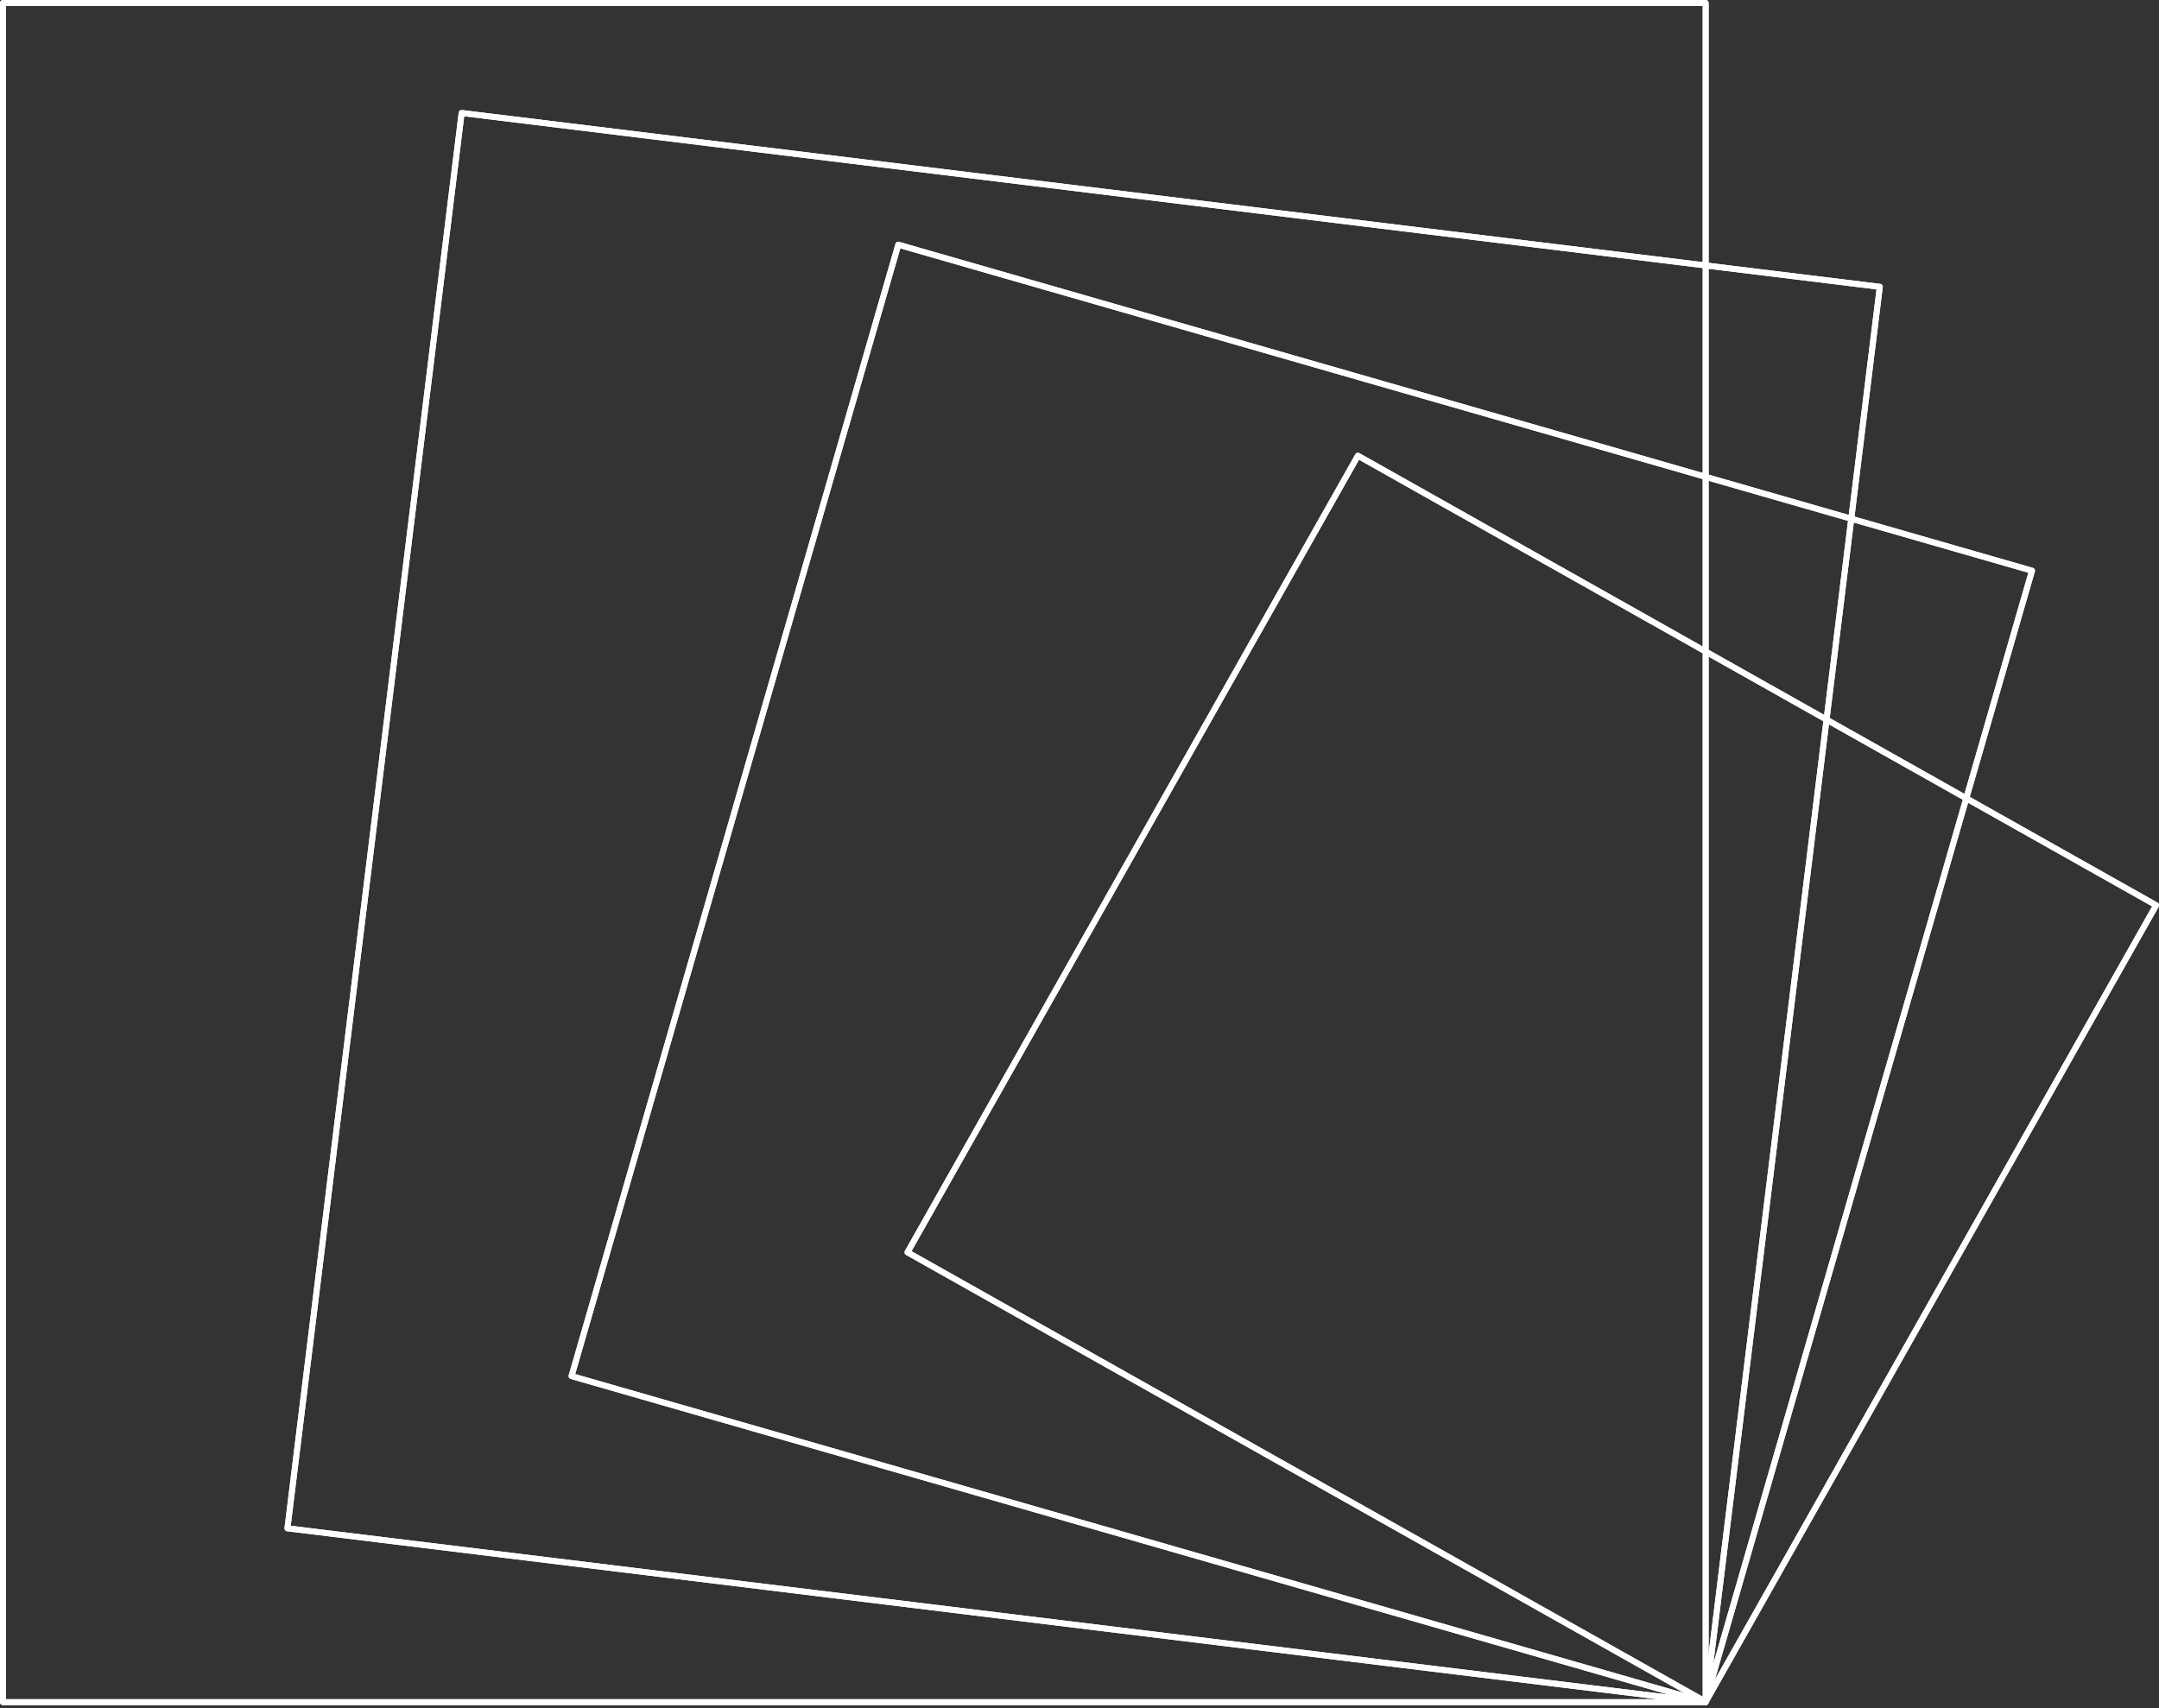 <svg xmlns="http://www.w3.org/2000/svg" width="364" height="288" viewBox="0 0 364 288">
  <rect x="0" y="0" width="364" height="288" fill="#333333" stroke="none"/>
  <g fill="none" fill-rule="evenodd" stroke="#FFF" stroke-linecap="round" stroke-linejoin="round">
    <rect width="287.07" height="286.51" x=".5" y=".5"/>
    <polygon points="77.83 19.05 316.93 48.36 287.56 287.01 48.46 257.7"/>
    <polygon points="151.45 41.26 342.59 96.23 287.51 287.01 96.36 232.03"/>
    <polygon points="363.52 152.64 287.58 286.95 153 211.16 228.94 76.84"/>
    <rect width="287.07" height="286.51" x=".5" y=".5"/>
    <polygon points="77.83 19.05 316.93 48.36 287.56 287.01 48.46 257.7"/>
    <polygon points="151.45 41.26 342.59 96.23 287.51 287.01 96.36 232.03"/>
    <polygon points="363.52 152.64 287.58 286.95 153 211.16 228.94 76.84"/>
  </g>
</svg>
